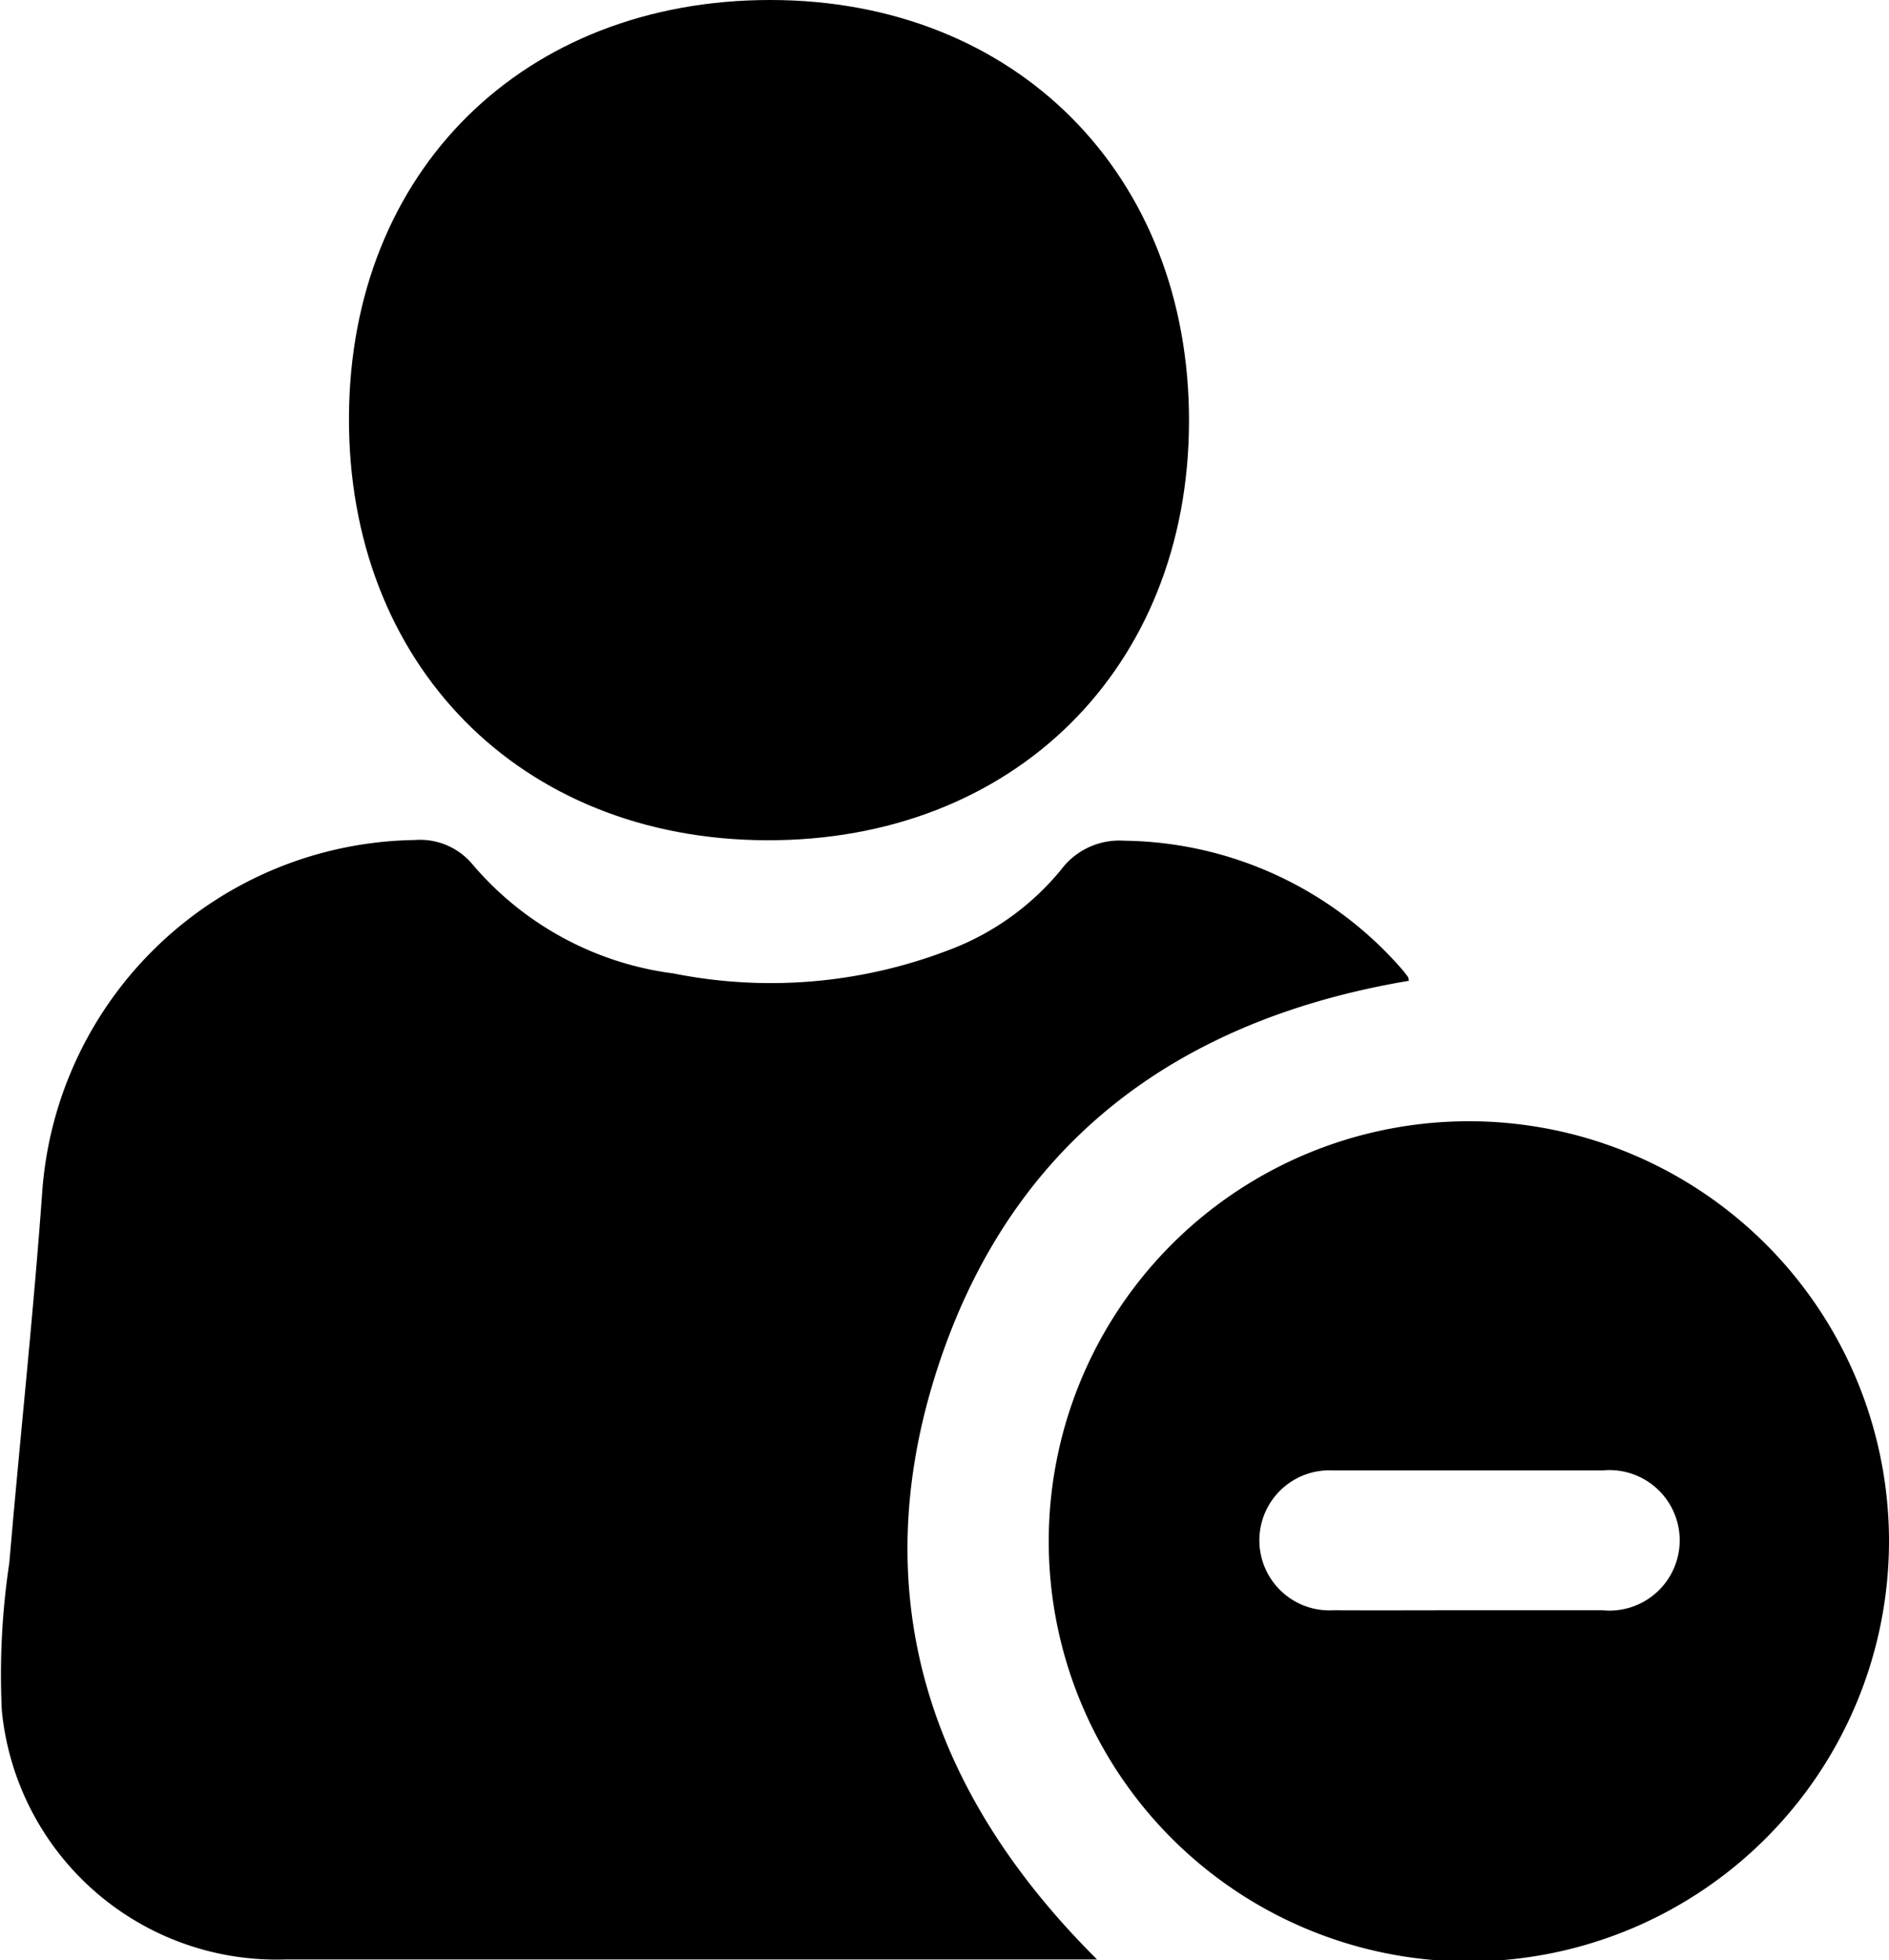 <svg xmlns="http://www.w3.org/2000/svg" viewBox="0 0 82.82 85.95"><g id="Layer_2" data-name="Layer 2"><g id="profile"><g id="delete_user" data-name="delete user"><path d="M61.78,43C51.55,44.72,44.3,50.15,41.1,60s-.43,18.53,7,25.91H12.52A12.1,12.1,0,0,1,.08,75a33,33,0,0,1,.33-6.49c.46-5.41,1.05-10.82,1.44-16.23A16.62,16.62,0,0,1,18.17,36.83a3,3,0,0,1,2.49,1,13.88,13.88,0,0,0,8.87,4.85,21.74,21.74,0,0,0,12-1,11.64,11.64,0,0,0,5-3.56,3.19,3.19,0,0,1,2.76-1.26,16.4,16.4,0,0,1,12.1,5.55,5.46,5.46,0,0,1,.36.45S61.76,43,61.78,43Z"/><path d="M33.77,0c10.8,0,18.39,7.68,18.36,18.5S44.42,36.88,33.6,36.84,15.25,29.11,15.3,18.28,23,0,33.77,0Z"/><path d="M64.49,86a18.42,18.42,0,1,1,18.33-18.5A18.44,18.44,0,0,1,64.49,86ZM64.41,70.6c2,0,3.9,0,5.85,0a3.08,3.08,0,1,0,0-6.13q-5.89,0-11.8,0a3.07,3.07,0,1,0,0,6.13C60.45,70.61,62.43,70.6,64.41,70.6Z"/></g></g></g></svg>